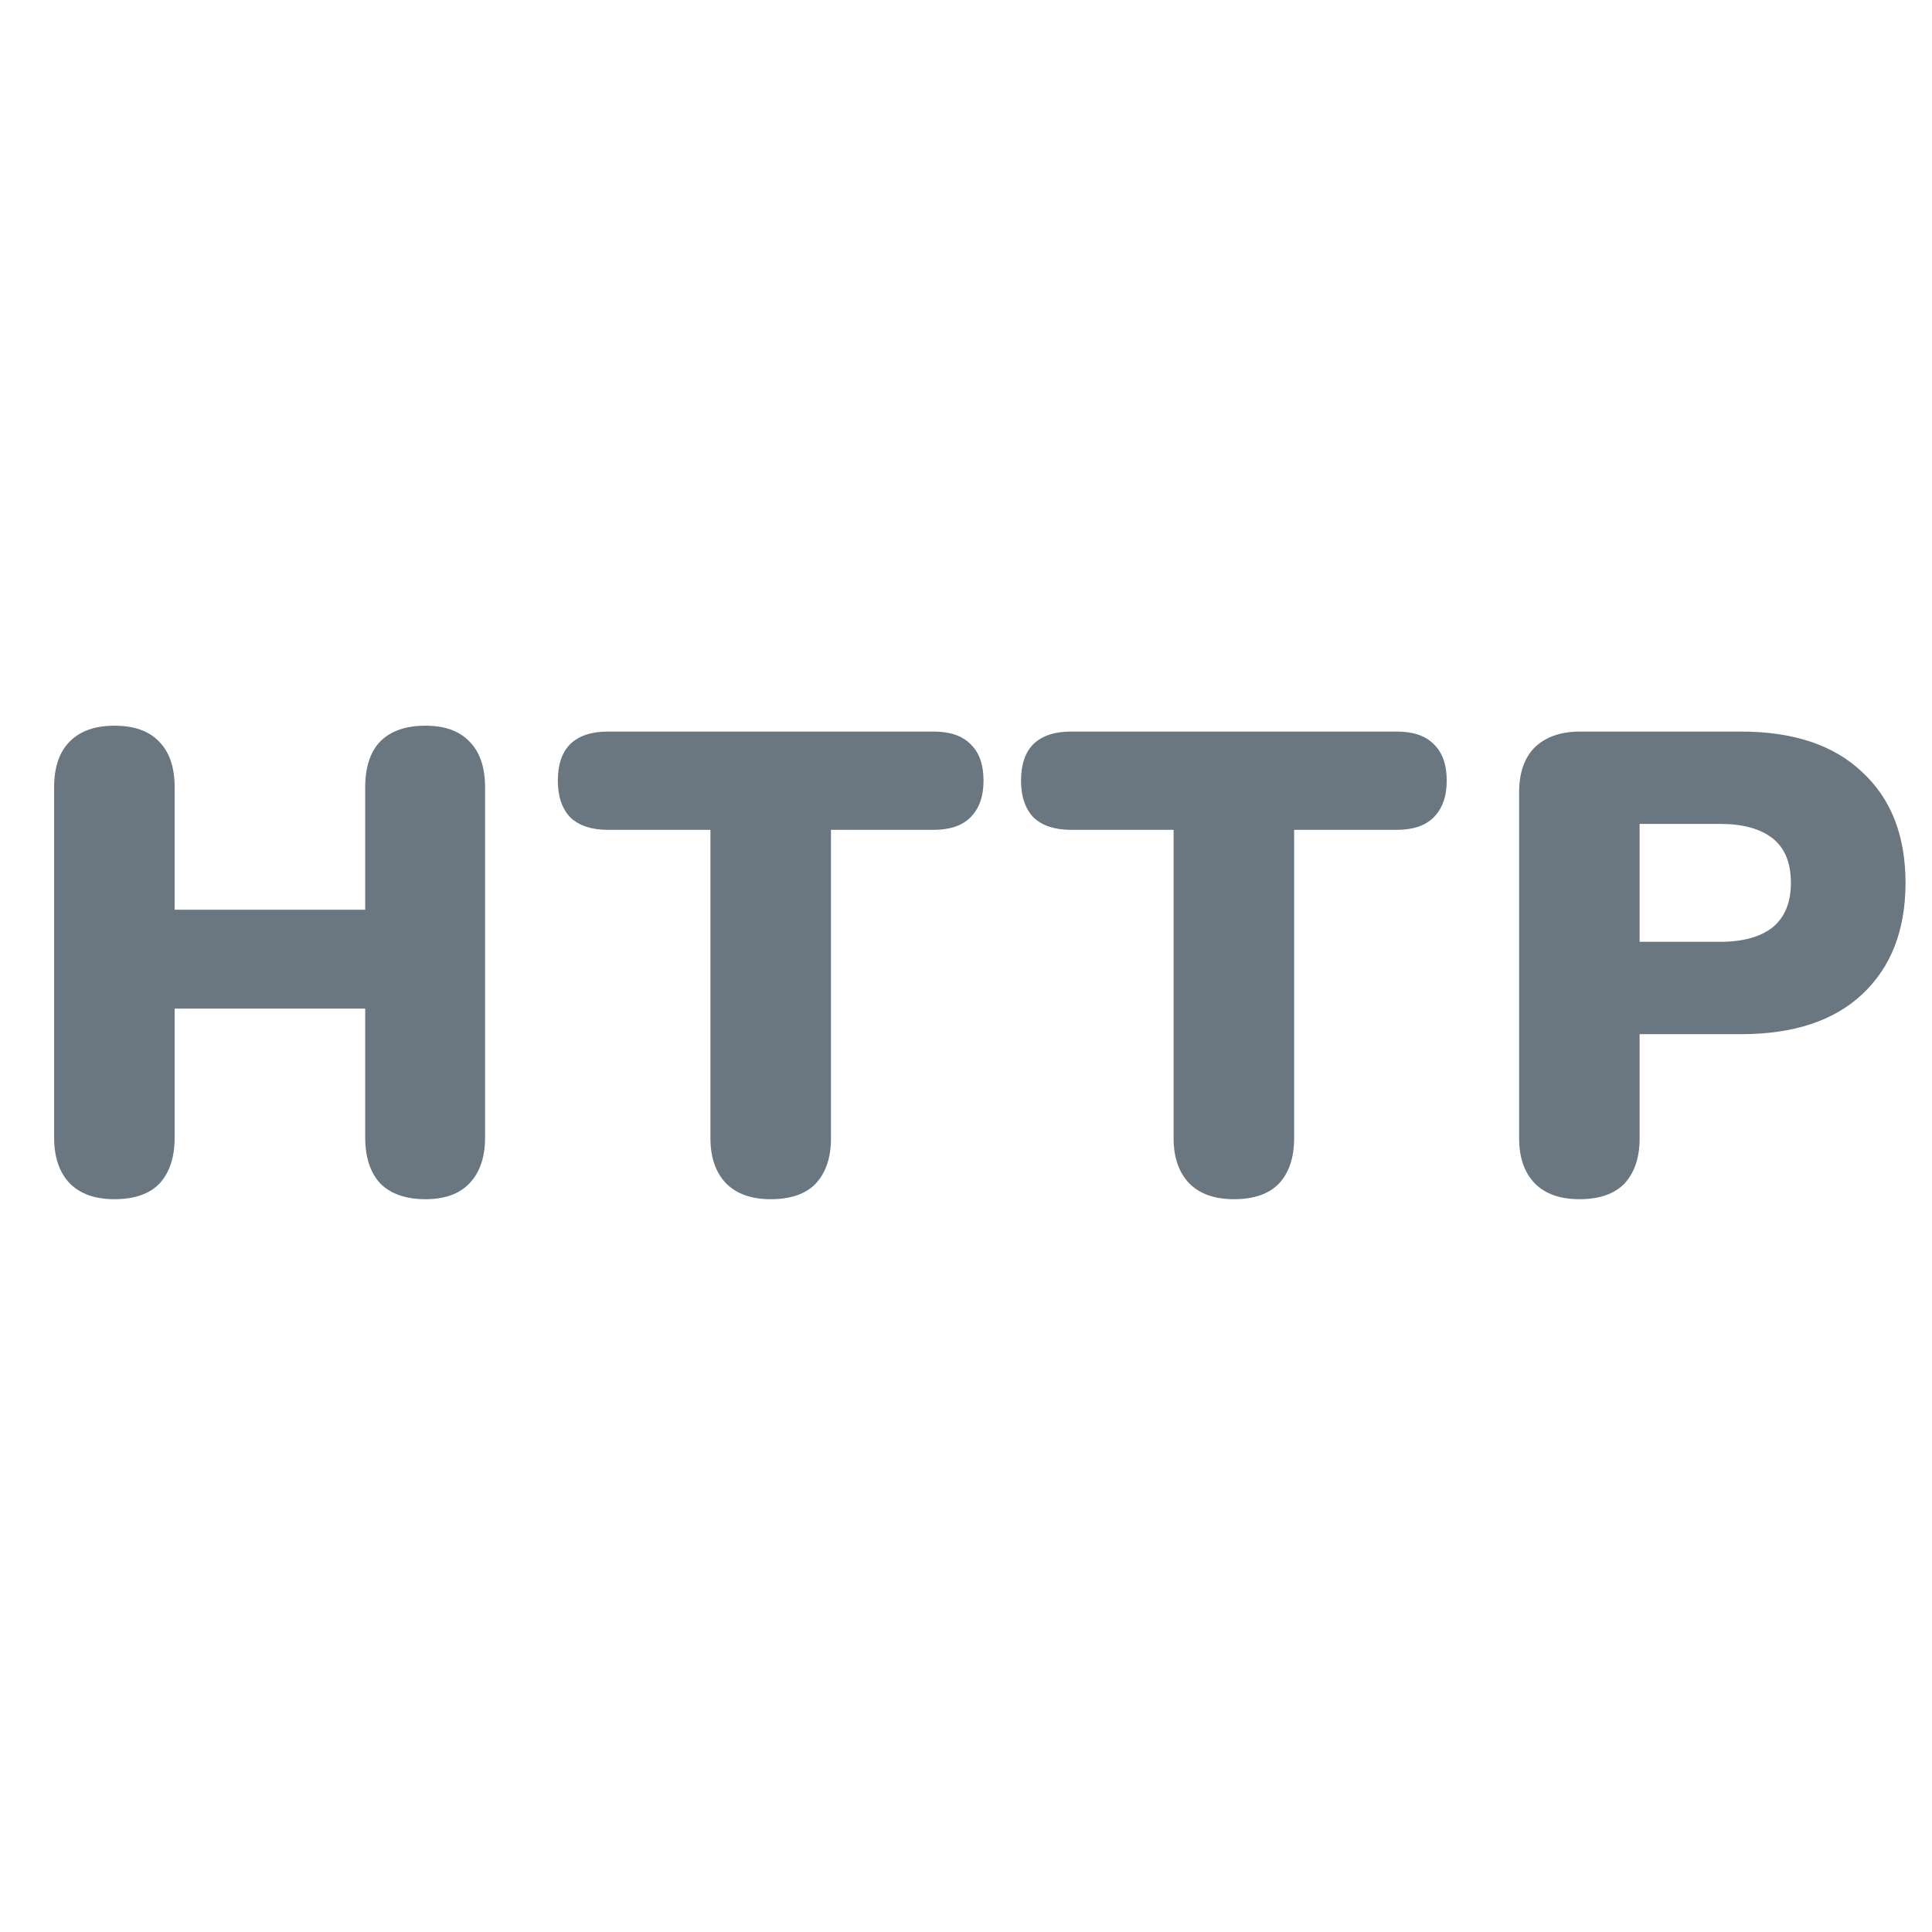 <svg width="68" height="68" viewBox="0 0 68 68" fill="none" xmlns="http://www.w3.org/2000/svg">
<path d="M4.026 42.208C3.35 42.208 2.827 42.023 2.458 41.654C2.09 41.27 1.905 40.732 1.905 40.041V27.709C1.905 27.002 2.09 26.464 2.458 26.095C2.827 25.726 3.35 25.542 4.026 25.542C4.717 25.542 5.24 25.726 5.593 26.095C5.962 26.464 6.147 27.002 6.147 27.709V32.019H12.854V27.709C12.854 27.002 13.031 26.464 13.384 26.095C13.753 25.726 14.284 25.542 14.975 25.542C15.651 25.542 16.166 25.726 16.519 26.095C16.888 26.464 17.073 27.002 17.073 27.709V40.041C17.073 40.732 16.888 41.27 16.519 41.654C16.166 42.023 15.651 42.208 14.975 42.208C14.284 42.208 13.753 42.023 13.384 41.654C13.031 41.27 12.854 40.732 12.854 40.041V35.5H6.147V40.041C6.147 40.732 5.97 41.27 5.616 41.654C5.263 42.023 4.733 42.208 4.026 42.208ZM27.126 42.208C26.45 42.208 25.927 42.023 25.558 41.654C25.19 41.27 25.005 40.74 25.005 40.064V29.207H21.386C20.818 29.207 20.38 29.061 20.072 28.769C19.78 28.462 19.634 28.031 19.634 27.478C19.634 26.909 19.78 26.479 20.072 26.187C20.38 25.895 20.818 25.749 21.386 25.749H32.866C33.434 25.749 33.864 25.895 34.156 26.187C34.464 26.479 34.617 26.909 34.617 27.478C34.617 28.031 34.464 28.462 34.156 28.769C33.864 29.061 33.434 29.207 32.866 29.207H29.247V40.064C29.247 40.74 29.07 41.27 28.716 41.654C28.363 42.023 27.833 42.208 27.126 42.208ZM43.428 42.208C42.752 42.208 42.229 42.023 41.861 41.654C41.492 41.27 41.307 40.74 41.307 40.064V29.207H37.688C37.12 29.207 36.682 29.061 36.374 28.769C36.083 28.462 35.937 28.031 35.937 27.478C35.937 26.909 36.083 26.479 36.374 26.187C36.682 25.895 37.12 25.749 37.688 25.749H49.168C49.736 25.749 50.167 25.895 50.459 26.187C50.766 26.479 50.92 26.909 50.92 27.478C50.92 28.031 50.766 28.462 50.459 28.769C50.167 29.061 49.736 29.207 49.168 29.207H45.549V40.064C45.549 40.74 45.372 41.27 45.019 41.654C44.665 42.023 44.135 42.208 43.428 42.208ZM55.589 42.208C54.913 42.208 54.39 42.023 54.021 41.654C53.652 41.27 53.468 40.74 53.468 40.064V27.893C53.468 27.201 53.652 26.671 54.021 26.302C54.405 25.934 54.935 25.749 55.612 25.749H61.282C63.126 25.749 64.548 26.226 65.547 27.178C66.561 28.116 67.068 29.414 67.068 31.074C67.068 32.734 66.561 34.04 65.547 34.992C64.548 35.93 63.126 36.399 61.282 36.399H57.709V40.064C57.709 40.74 57.533 41.27 57.179 41.654C56.826 42.023 56.295 42.208 55.589 42.208ZM57.709 33.148H60.545C61.344 33.148 61.958 32.979 62.389 32.641C62.819 32.288 63.034 31.765 63.034 31.074C63.034 30.367 62.819 29.845 62.389 29.506C61.958 29.168 61.344 28.999 60.545 28.999H57.709V33.148Z" fill="#6A7781"/>
</svg>
